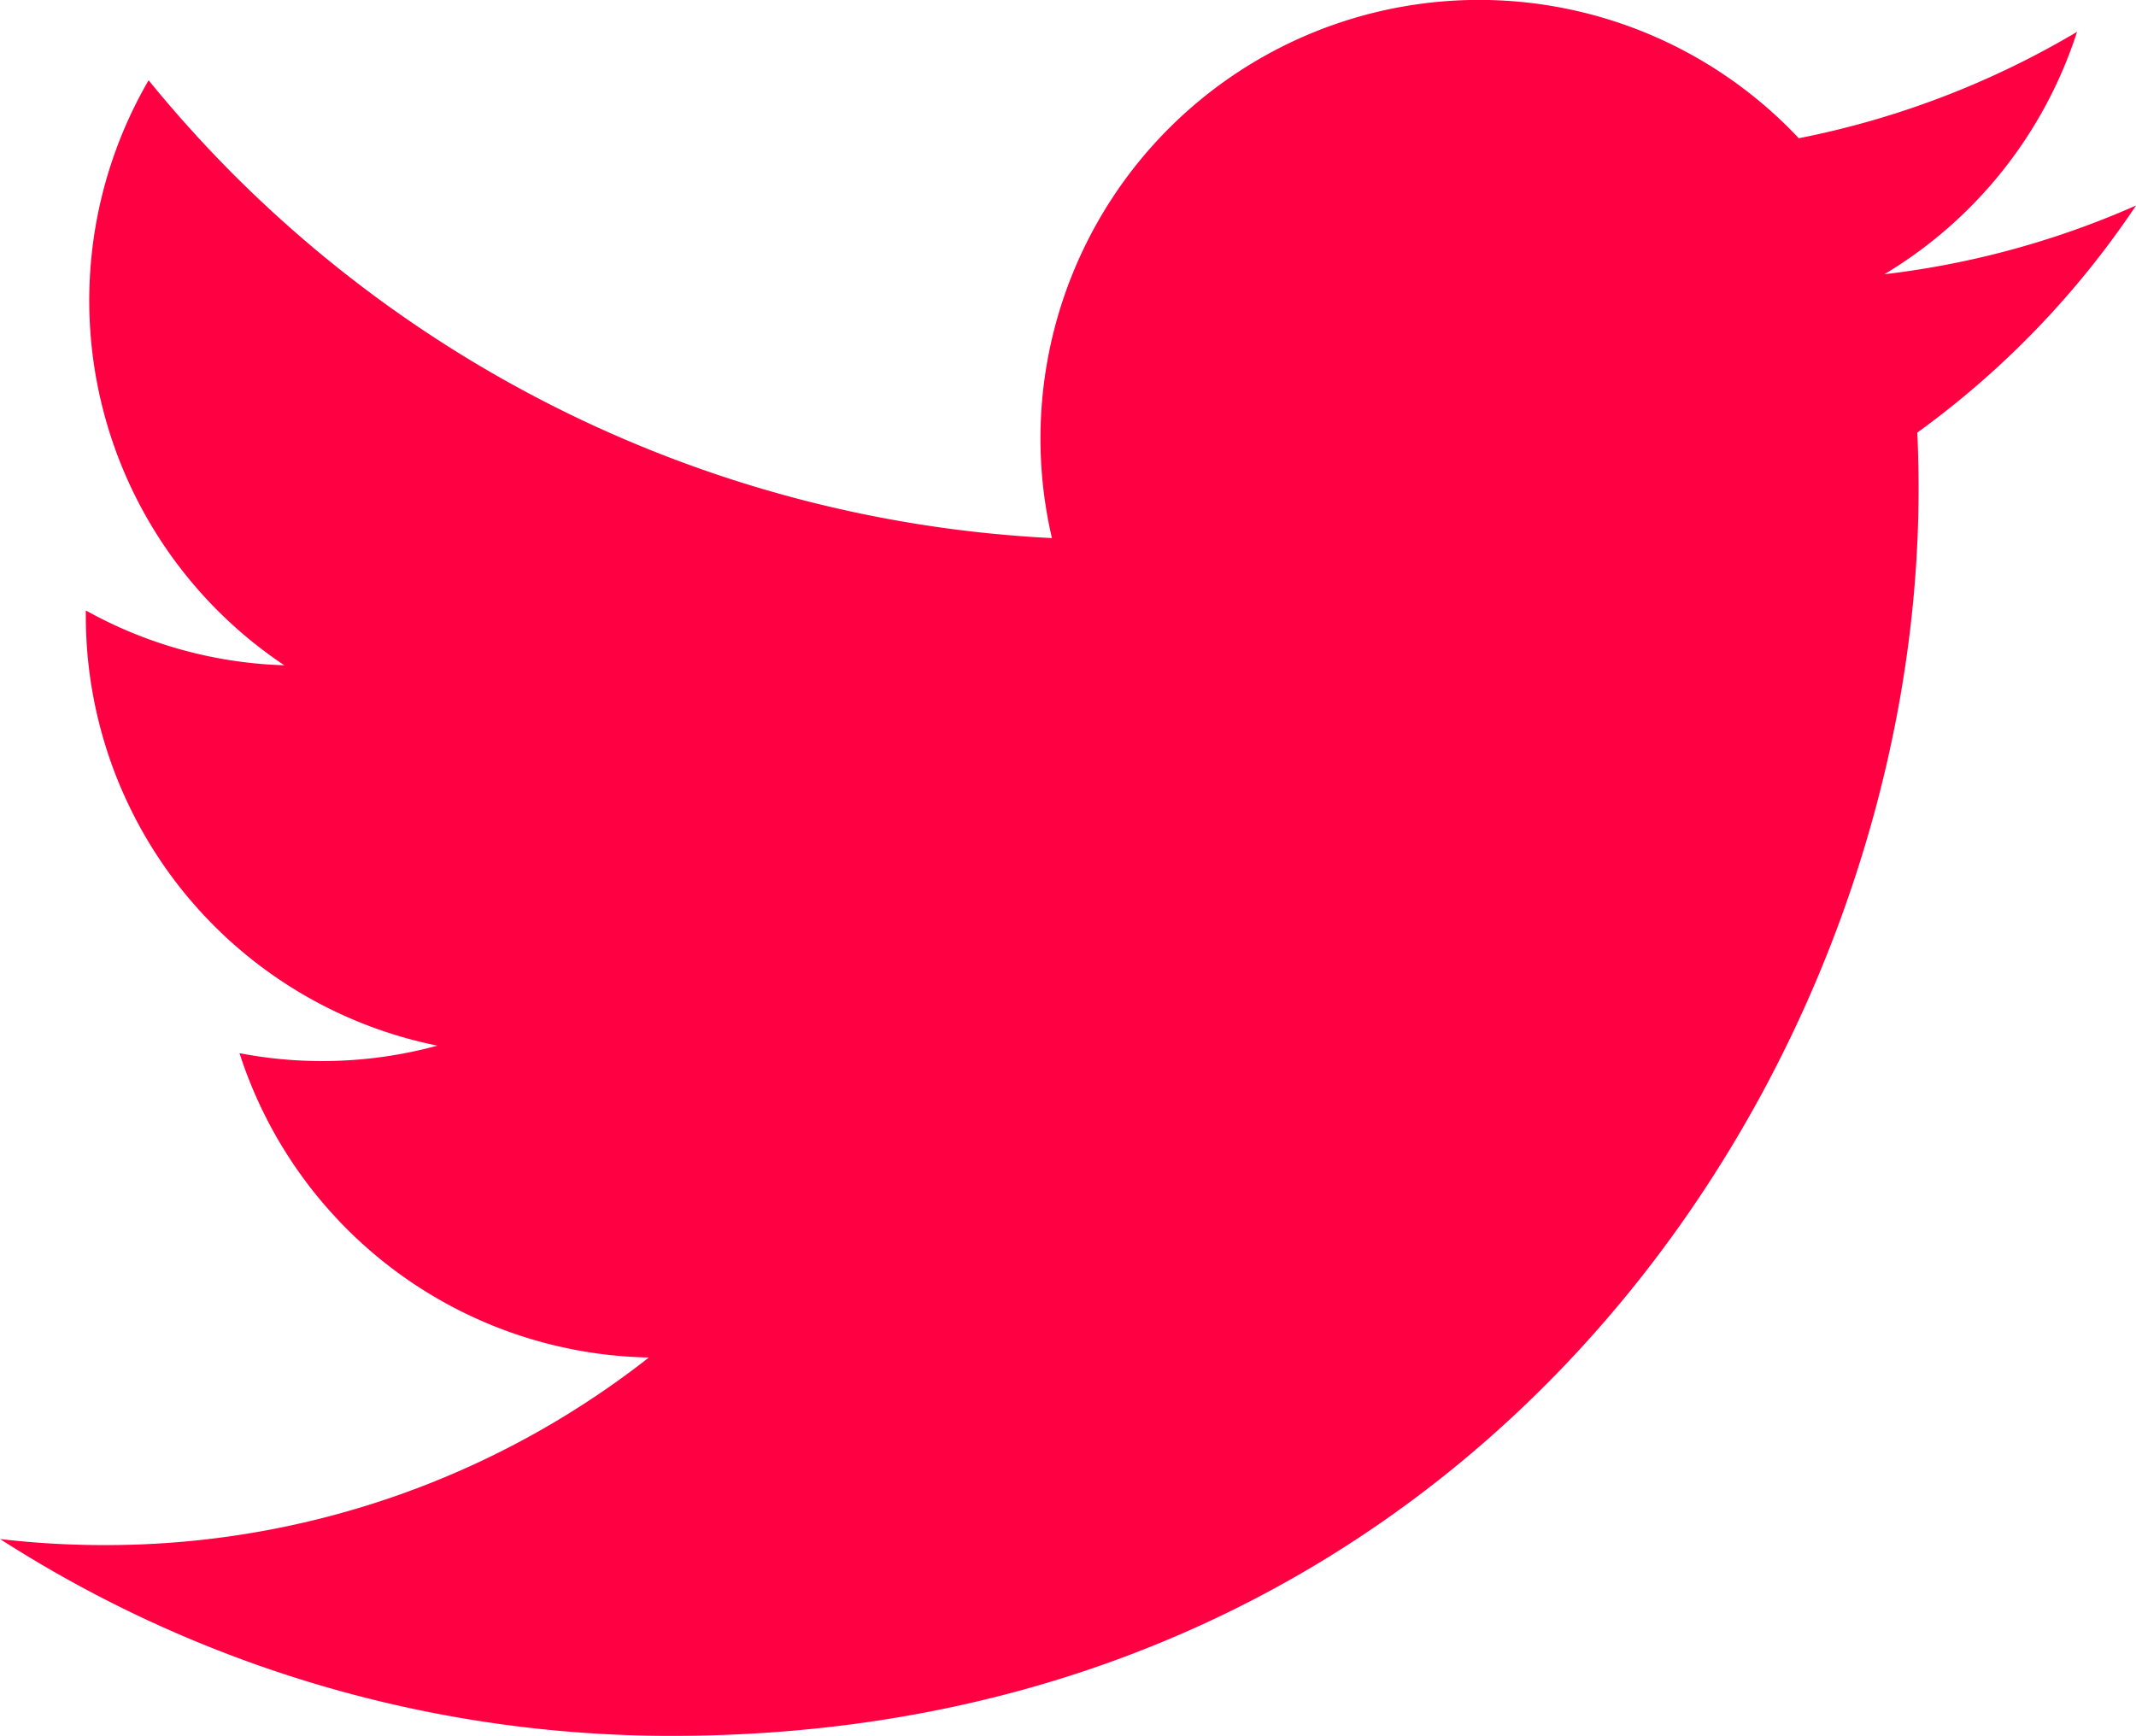 <svg xmlns="http://www.w3.org/2000/svg" width="32.381" height="26.317" viewBox="0 0 32.381 26.317">
  <path id="Twitter" d="M462.815,19.758A13.257,13.257,0,0,1,459,20.8a6.666,6.666,0,0,0,2.921-3.675,13.311,13.311,0,0,1-4.218,1.613A6.649,6.649,0,0,0,446.381,24.8a18.861,18.861,0,0,1-13.694-6.941,6.648,6.648,0,0,0,2.057,8.869,6.592,6.592,0,0,1-3.009-.831c0,.028,0,.055,0,.085a6.646,6.646,0,0,0,5.33,6.513,6.635,6.635,0,0,1-3,.114,6.652,6.652,0,0,0,6.206,4.614,13.331,13.331,0,0,1-8.251,2.844,13.562,13.562,0,0,1-1.585-.092,18.809,18.809,0,0,0,10.184,2.984c12.22,0,18.9-10.124,18.9-18.9q0-.432-.019-.859a13.513,13.513,0,0,0,3.314-3.44" transform="translate(-430.434 -16.642)" fill="#ff0043" fill-rule="evenodd"/>
</svg>
